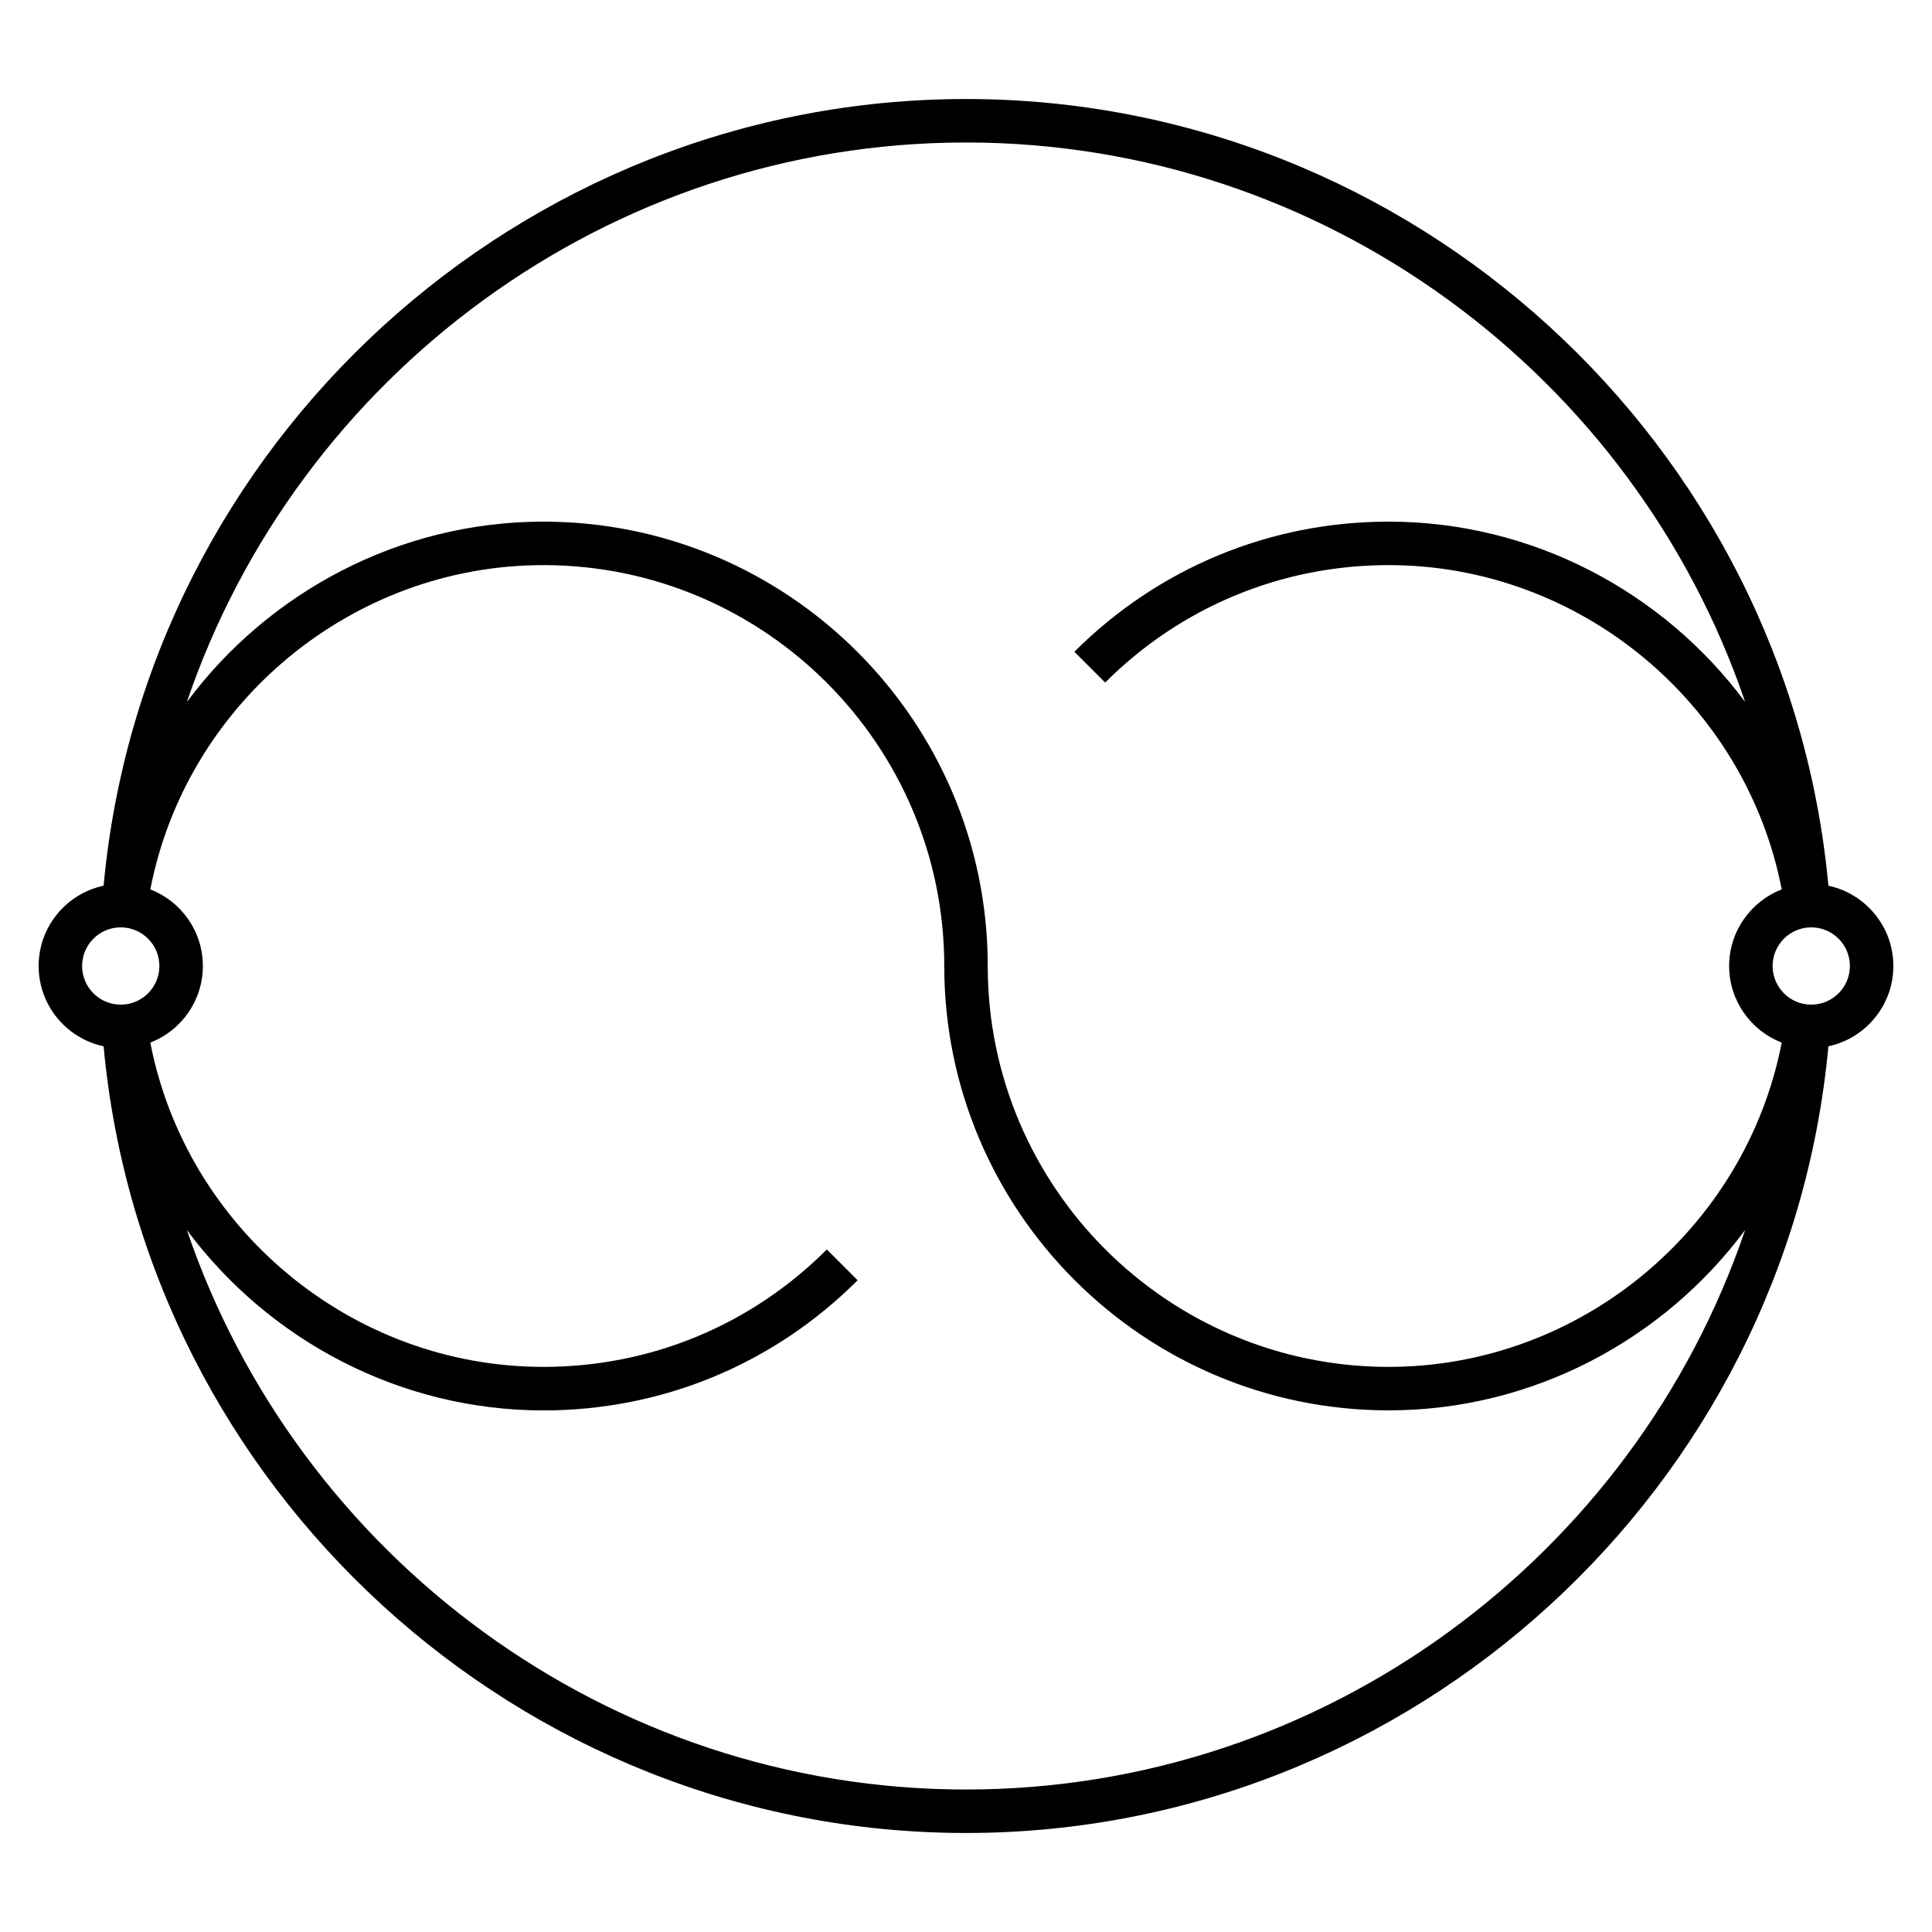 <?xml version="1.0" encoding="iso-8859-1"?>
<!-- Generator: Adobe Illustrator 27.5.0, SVG Export Plug-In . SVG Version: 6.00 Build 0)  -->
<svg version="1.1" id="Layer_1" xmlns="http://www.w3.org/2000/svg" xmlns:xlink="http://www.w3.org/1999/xlink" x="0px" y="0px"
	 viewBox="0 0 32 32" style="enable-background:new 0 0 32 32;" xml:space="preserve">
<path id="devops--02_00000107549087046798648350000010030476934831056271_" d="M16,30.36c-7.393,0-13.606-5.698-14.284-13.03
	C1.102,17.199,0.64,16.653,0.64,16s0.462-1.199,1.076-1.33C2.394,7.338,8.607,1.64,16,1.64c7.394,0,13.607,5.698,14.284,13.03
	c0.613,0.131,1.076,0.677,1.076,1.33s-0.463,1.199-1.076,1.33C29.607,24.662,23.394,30.36,16,30.36z M3.095,20.373
	C4.931,25.774,10.065,29.64,16,29.64c5.936,0,11.07-3.865,12.905-9.268c-1.353,1.82-3.52,2.988-5.905,2.988
	c-4.059,0-7.36-3.302-7.36-7.36c0-3.661-2.979-6.64-6.64-6.64c-3.171,0-5.912,2.286-6.51,5.371C2.999,14.928,3.36,15.423,3.36,16
	s-0.361,1.072-0.87,1.269C3.088,20.354,5.829,22.64,9,22.64c1.774,0,3.441-0.69,4.695-1.945l0.51,0.51
	c-1.39,1.39-3.238,2.156-5.205,2.156C6.614,23.36,4.448,22.192,3.095,20.373z M16.36,16c0,3.661,2.979,6.64,6.64,6.64
	c3.171,0,5.911-2.286,6.511-5.371C29.002,17.072,28.64,16.577,28.64,16s0.362-1.072,0.871-1.269c-0.6-3.085-3.34-5.371-6.511-5.371
	c-1.772,0-3.44,0.691-4.695,1.945l-0.51-0.51C19.187,9.406,21.035,8.64,23,8.64c2.386,0,4.553,1.167,5.905,2.987
	C27.07,6.226,21.936,2.36,16,2.36c-5.935,0-11.069,3.866-12.905,9.267C4.448,9.808,6.614,8.64,9,8.64
	C13.058,8.64,16.36,11.942,16.36,16z M30,15.36c-0.353,0-0.64,0.287-0.64,0.64s0.287,0.64,0.64,0.64s0.64-0.287,0.64-0.64
	S30.353,15.36,30,15.36z M2,15.36c-0.353,0-0.64,0.287-0.64,0.64S1.647,16.64,2,16.64S2.64,16.353,2.64,16S2.353,15.36,2,15.36z"/>
<rect id="_Transparent_Rectangle" style="fill:none;" width="32" height="32"/>
</svg>
